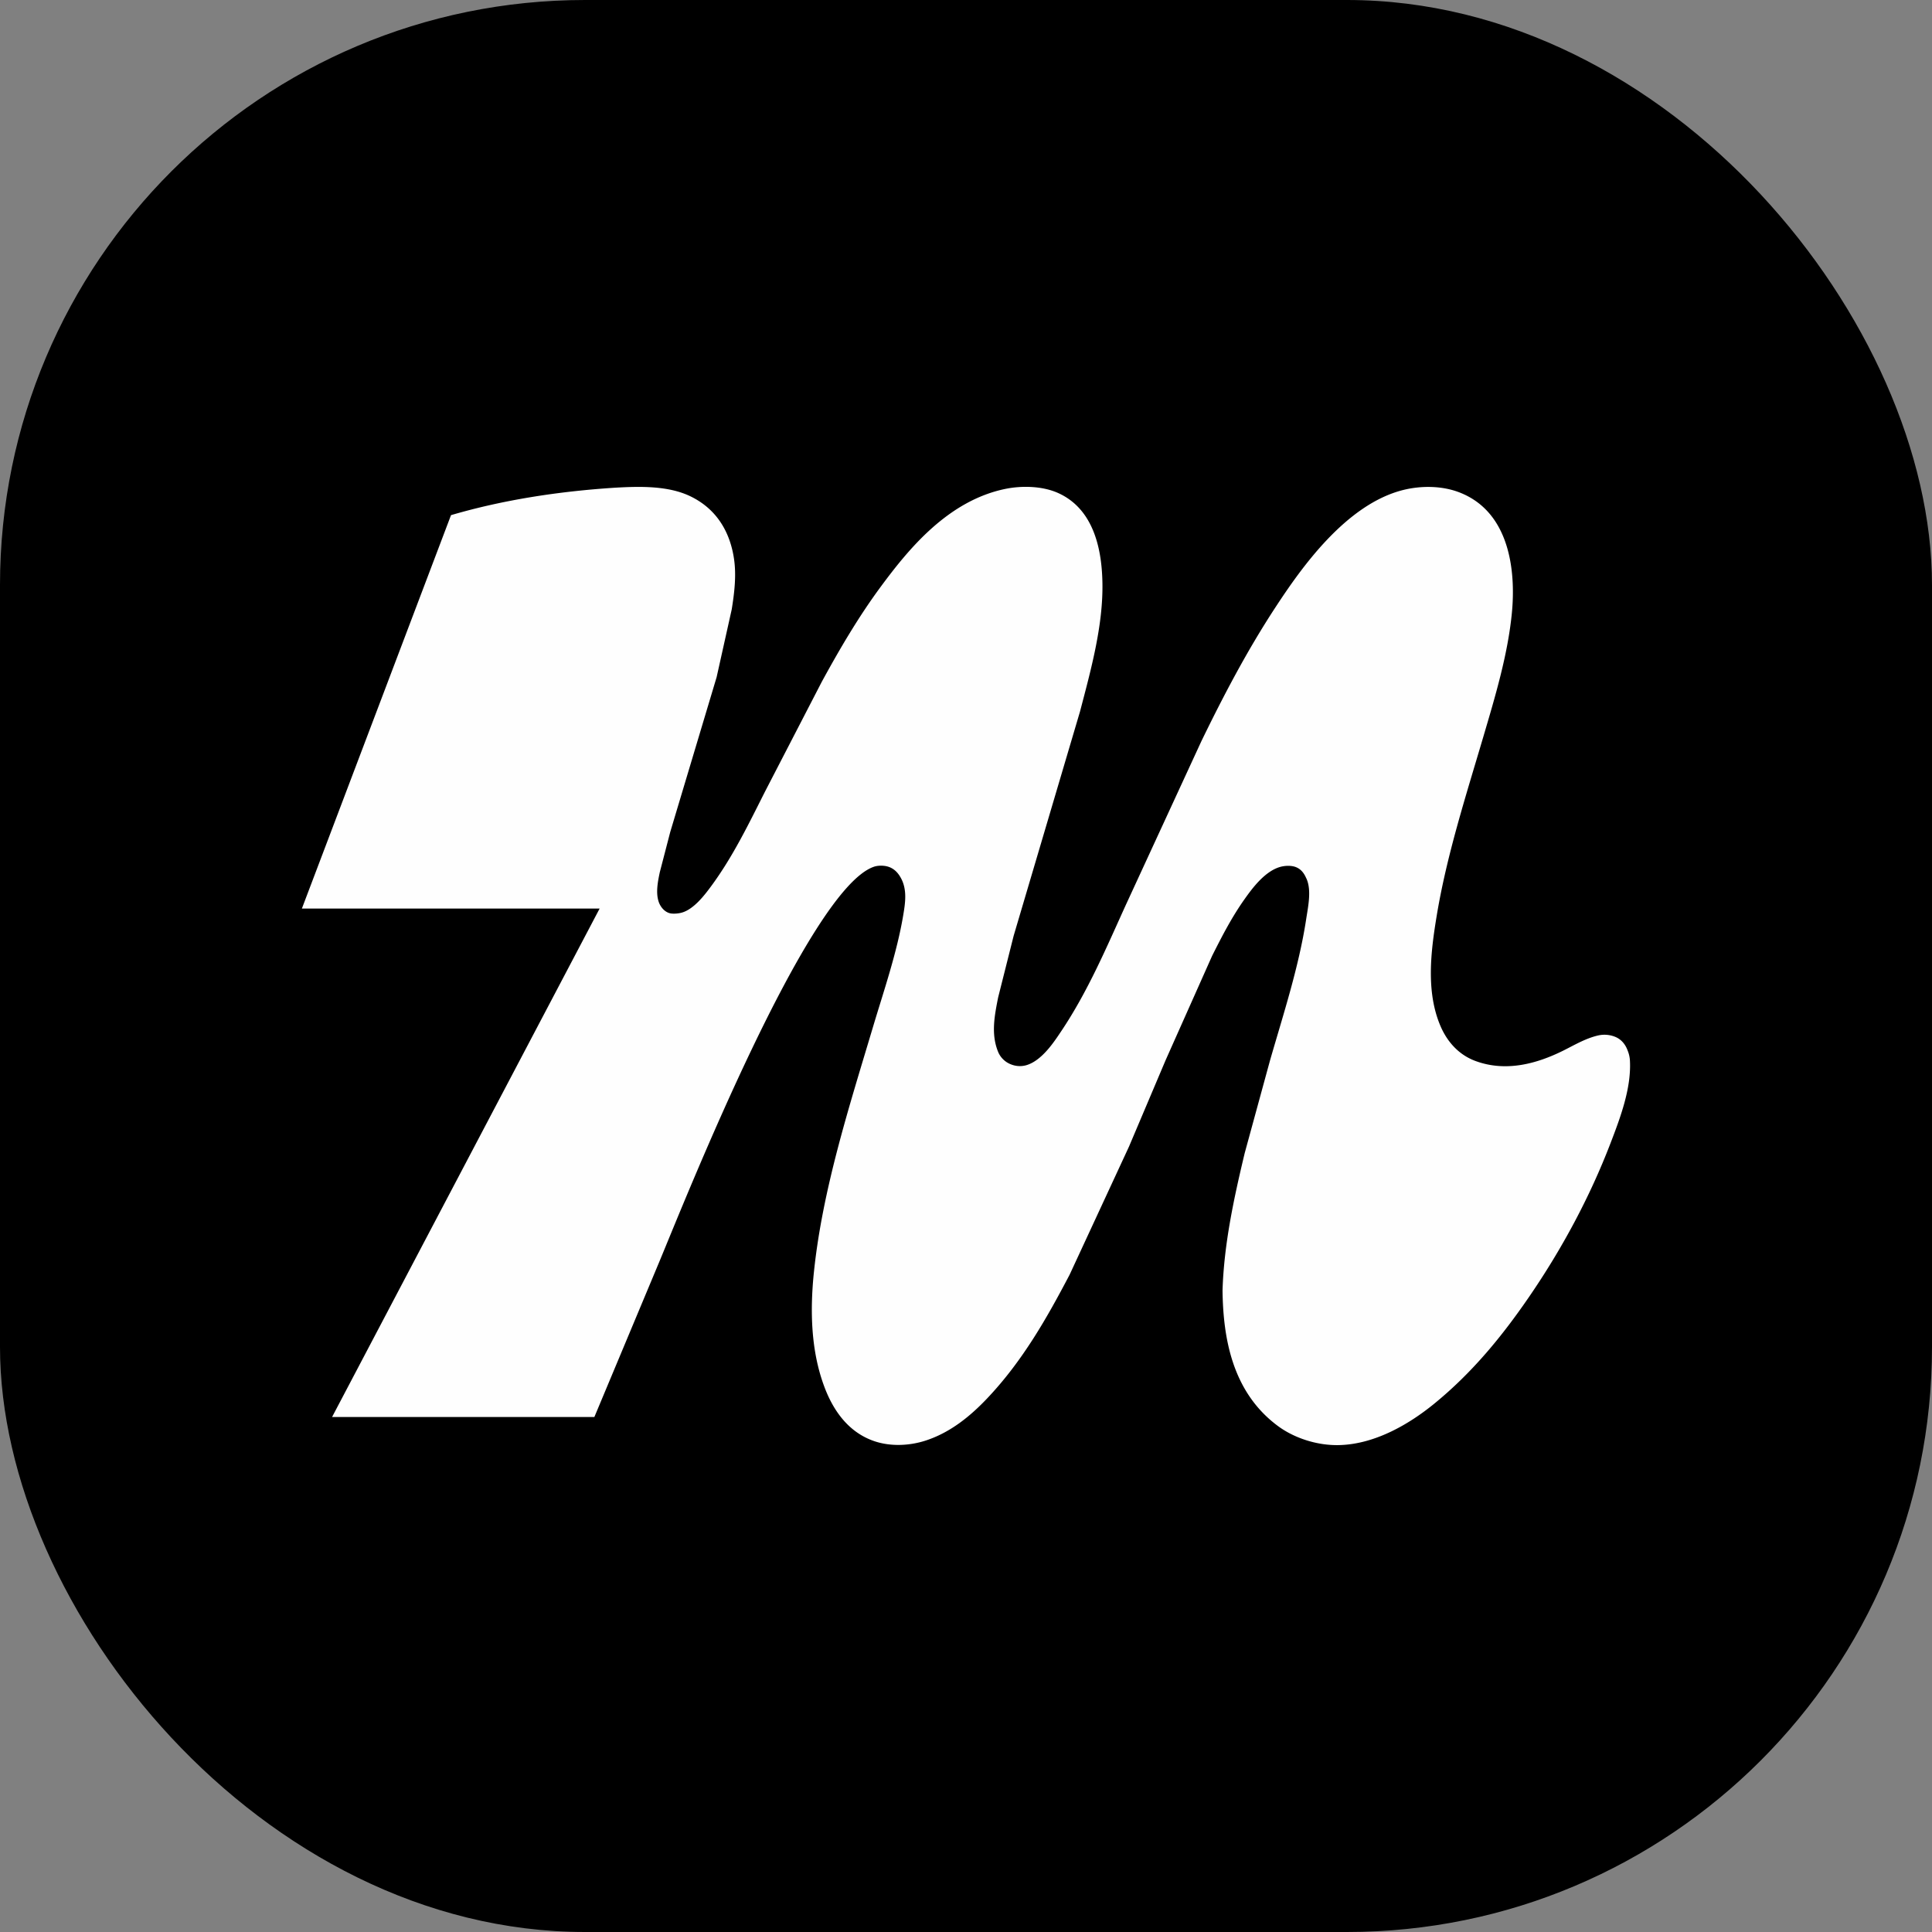 <svg id="Layer_1" data-name="Layer 1" xmlns="http://www.w3.org/2000/svg" viewBox="0 0 3206.32 3206.32"><rect x="0" y="0" width="3206.32" height="3206.32" fill="#808080" stroke="none"/><defs><style>.cls-1{fill:#fefefe;}</style></defs><rect width="3206.32" height="3206.32" rx="971.01"/><path class="cls-1" d="M1019.8,809.44c42.09-2.44,89.13-3.59,126,14.23,47.19,22.79,66.61,64.17,72.41,104.15,4,27.54.57,56.1-3.85,83.52l-25.05,112.4-77,257.08-17.31,66.65c-3.22,15.29-7,34-1.81,49.24,2.34,7,8.41,16,18,18.75,5.43,1.55,14.4.67,19.75-.74,20.27-5.32,38.52-29.51,48.45-42.9,36.72-49.48,63.43-105.07,90.16-158l94.5-182.77c29.39-53.77,60.88-107.75,98.54-158.58,45.15-60.93,110.29-141.23,205.37-161,28.3-5.88,62.26-4.79,87.81,6.6,62.65,27.92,73,100.51,73.81,149.74,1.18,70.76-19.1,143.93-37.22,213.08l-110.14,372.24-25.77,102.4c-5.78,29.44-11.89,59.66-.51,88.82a37.82,37.82,0,0,0,22.53,22.31,39.42,39.42,0,0,0,23.72,1.43c26.7-7.08,47.57-39.65,59.27-57.12,44.18-66,75-138.93,106.75-208.73L1994,1229.62c36.51-75.1,75.71-150,122.75-221.77,42.19-64.36,116.73-171.15,212.41-194.77,30.11-7.43,64.59-6.9,93,4.15,86.27,33.52,93,136.1,87,199.19-6.6,69.44-27.76,139.55-47.78,207.42-28.91,98-60.58,196.3-77.06,296.05-9.75,59-18.32,126.8,6.85,184.22,10,22.74,27.94,45.79,57.57,56.72,50.39,18.61,101.53,4.63,145.44-17.14,18.32-9.09,36.91-20.36,58.18-25.29a47.48,47.48,0,0,1,28.48,2.43c10.18,4.25,16.32,12.55,19.62,20.68l.91,2.34a51.24,51.24,0,0,1,3.69,17.31c2.11,45.47-15.82,93.33-32.52,136.7-33.88,88.05-79.71,174.13-135.72,255.57-43.36,63.08-92.83,124.23-157.18,176.61-39.4,32.06-96.6,66.89-157.54,68.23-37.18.81-74.8-12.14-101-31.46-77-56.76-91.19-148-92.21-224.94,2.36-77,18.72-152.75,36.84-228.36l42-153.72c22.31-77.37,47.93-155.46,59.95-234.18,3.08-20.2,9.17-47.64.7-67l-1.07-2.22c-3-6.65-7.58-13.56-16.18-17.14-7.77-3.25-18.72-2.78-26.8-.45-25.49,7.36-46.17,35.6-58.34,52.68-21.7,30.47-38.24,62.75-54.44,95l-77.11,173L1873.61,1903l-98.43,212.36c-37.13,70.8-77.82,143.15-136.92,205.42-26.48,27.9-60.08,56.59-103,70.27-26.17,8.35-56.88,9.73-83.32,1-46.39-15.37-70.42-55.11-83.49-89.58-23.18-61.13-24.2-129.11-17.61-192.11,14.29-136.55,58-272.14,97.8-405.5,18.31-61.3,39.8-123.38,50.3-185.75,3.39-20.14,6.85-42.31-3.64-61.64-4.32-8-10.77-16.06-22-19.34-6.9-2-16.45-2-23.22.4-108.83,37.93-312.42,551-355.12,653.62L986.42,2351.61l-435.3,0,444-843.77H501L748.49,854.93C835.14,829.5,927.33,815.44,1019.8,809.44Z"/></svg>